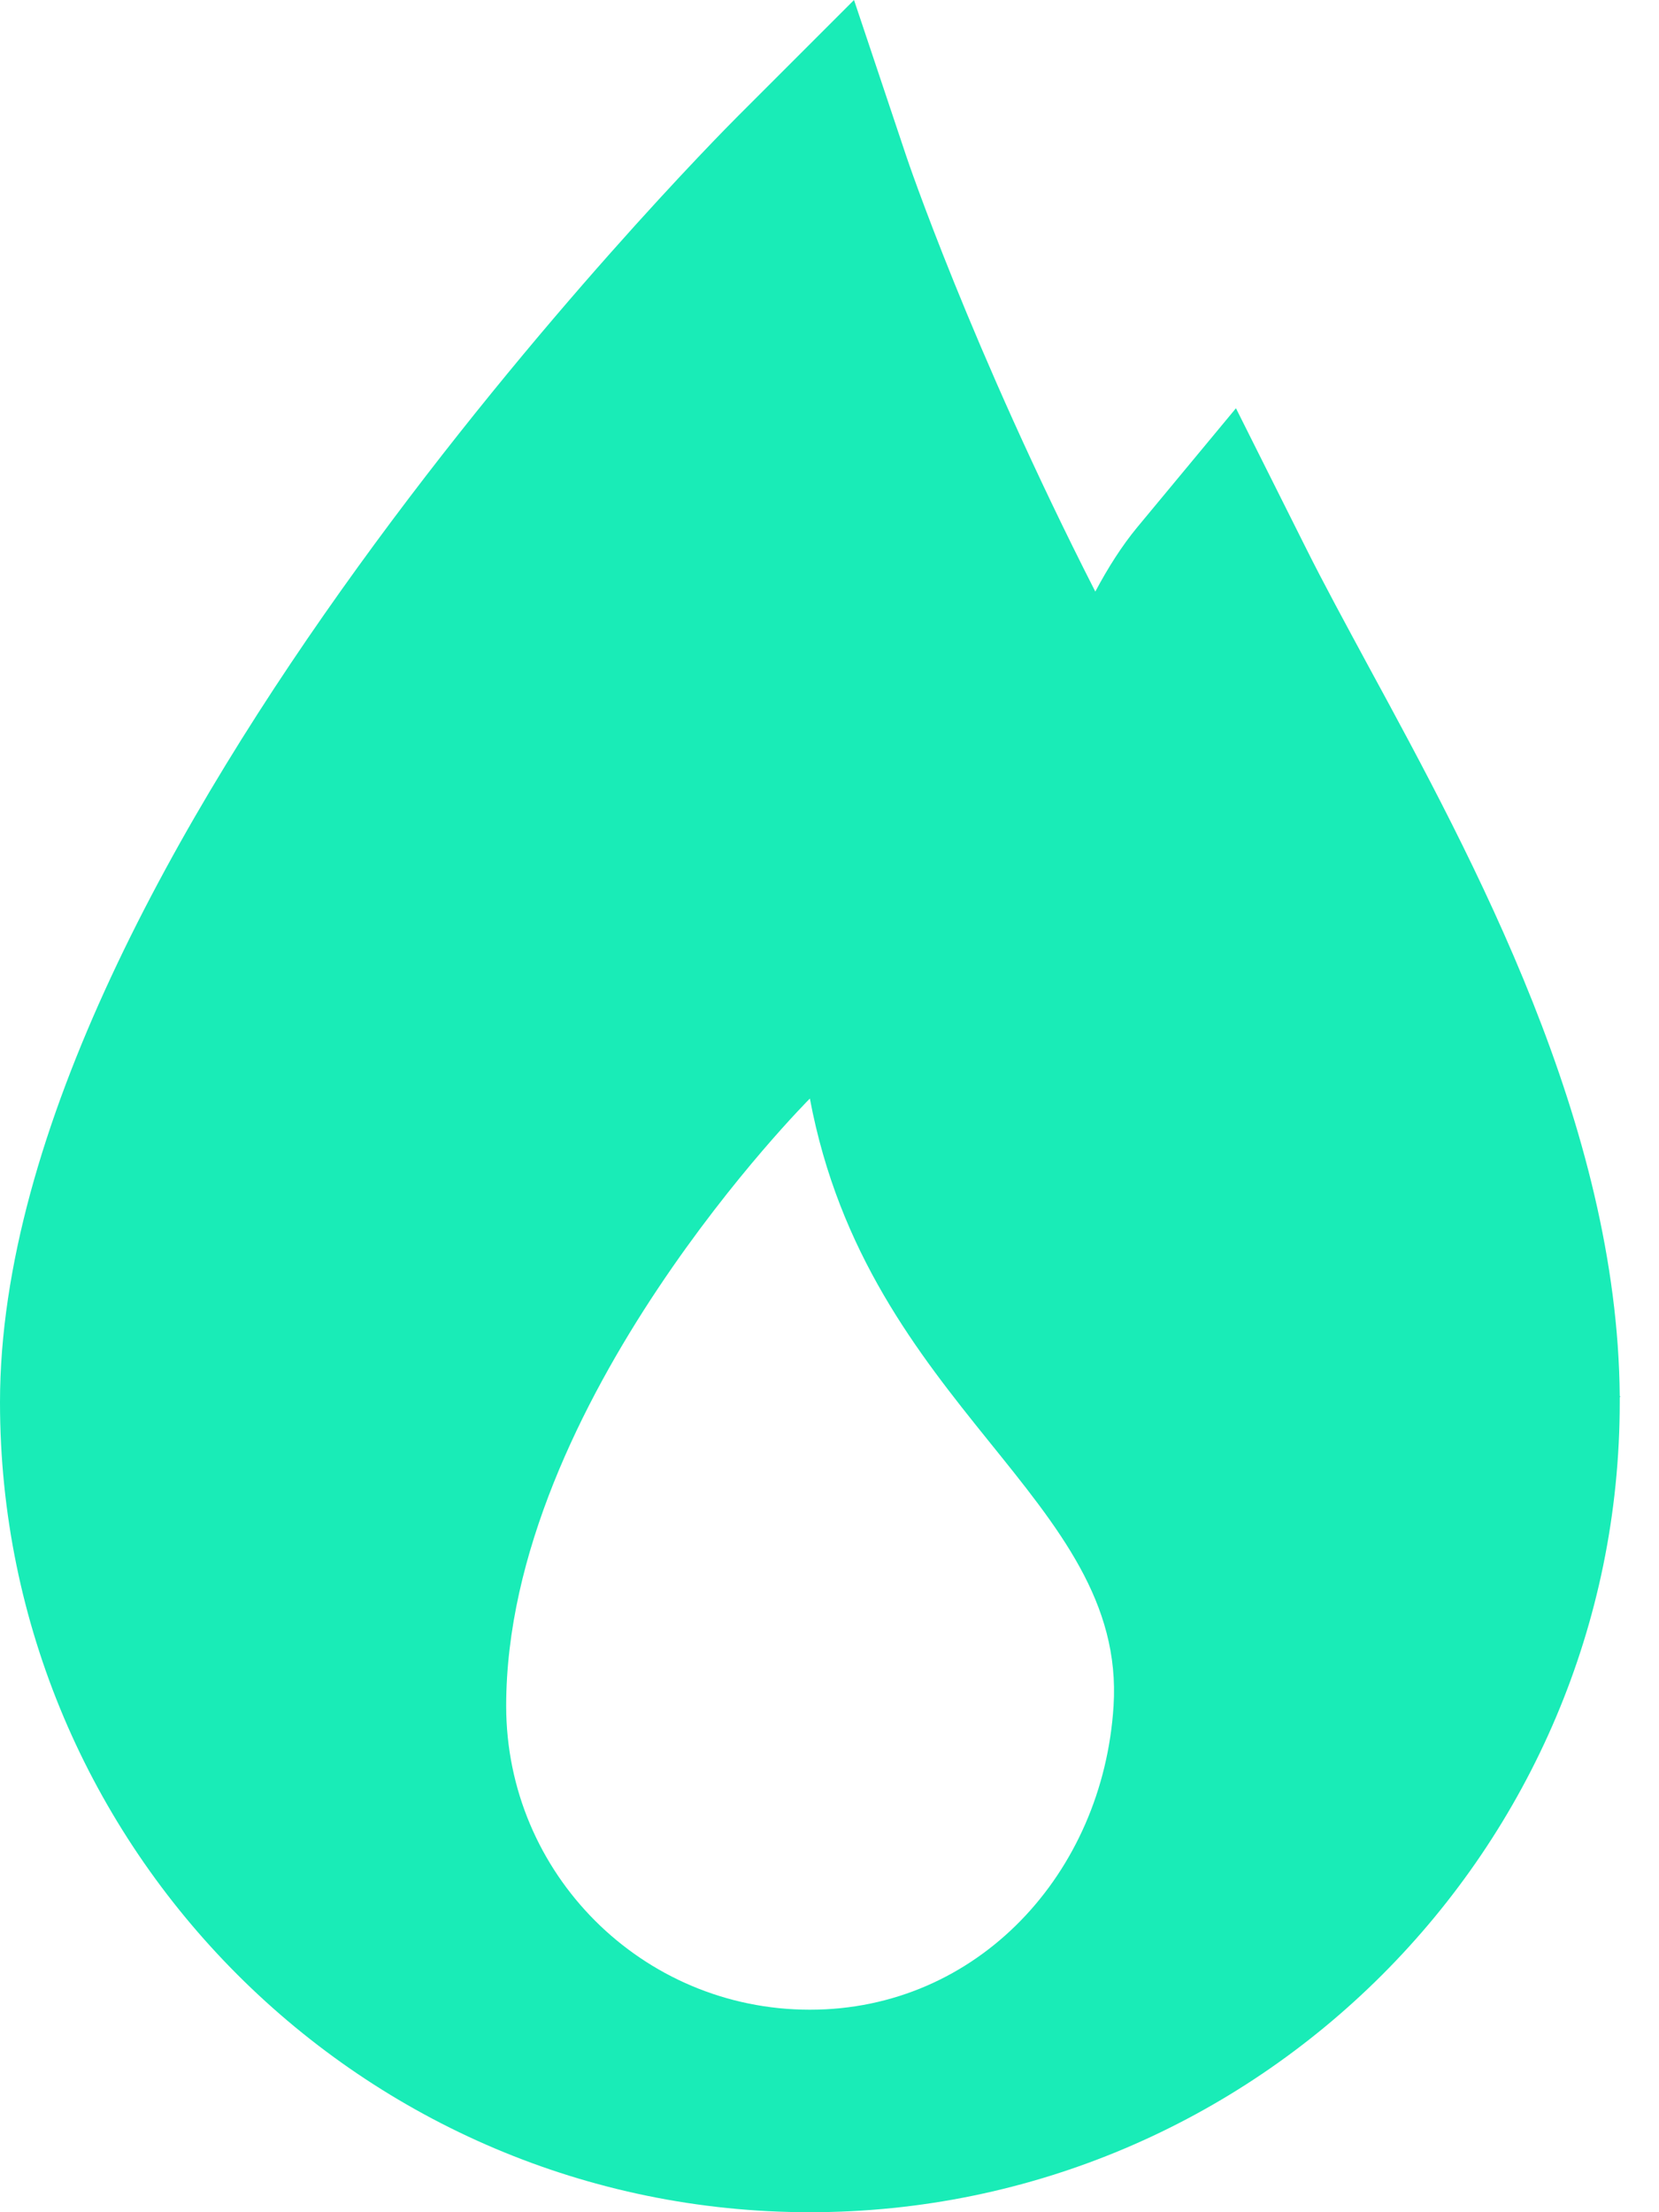 <svg width="18" height="24" viewBox="0 0 18 24" fill="none" xmlns="http://www.w3.org/2000/svg">
<path d="M17.574 15.145C17.55 12.208 15.993 9.336 14.852 7.236C14.6 6.769 14.363 6.334 14.164 5.935L13.41 4.429L12.335 5.725C12.172 5.923 12.021 6.16 11.884 6.418C10.531 3.764 9.838 1.711 9.83 1.685L9.266 0L8.011 1.255C7.683 1.583 0 9.333 0 15.213C0 20.058 3.942 24 8.787 24C13.632 24 17.574 20.058 17.574 15.213V15.21C17.574 15.192 17.574 15.177 17.574 15.159L17.581 15.15L17.574 15.145ZM5.492 18.508C5.492 15.213 8.787 11.918 8.787 11.918C9.418 15.278 12.224 16.261 12.082 18.508C11.968 20.325 10.607 21.803 8.787 21.803C6.967 21.803 5.492 20.328 5.492 18.508Z" fill="#19ECB7"/>
</svg>
